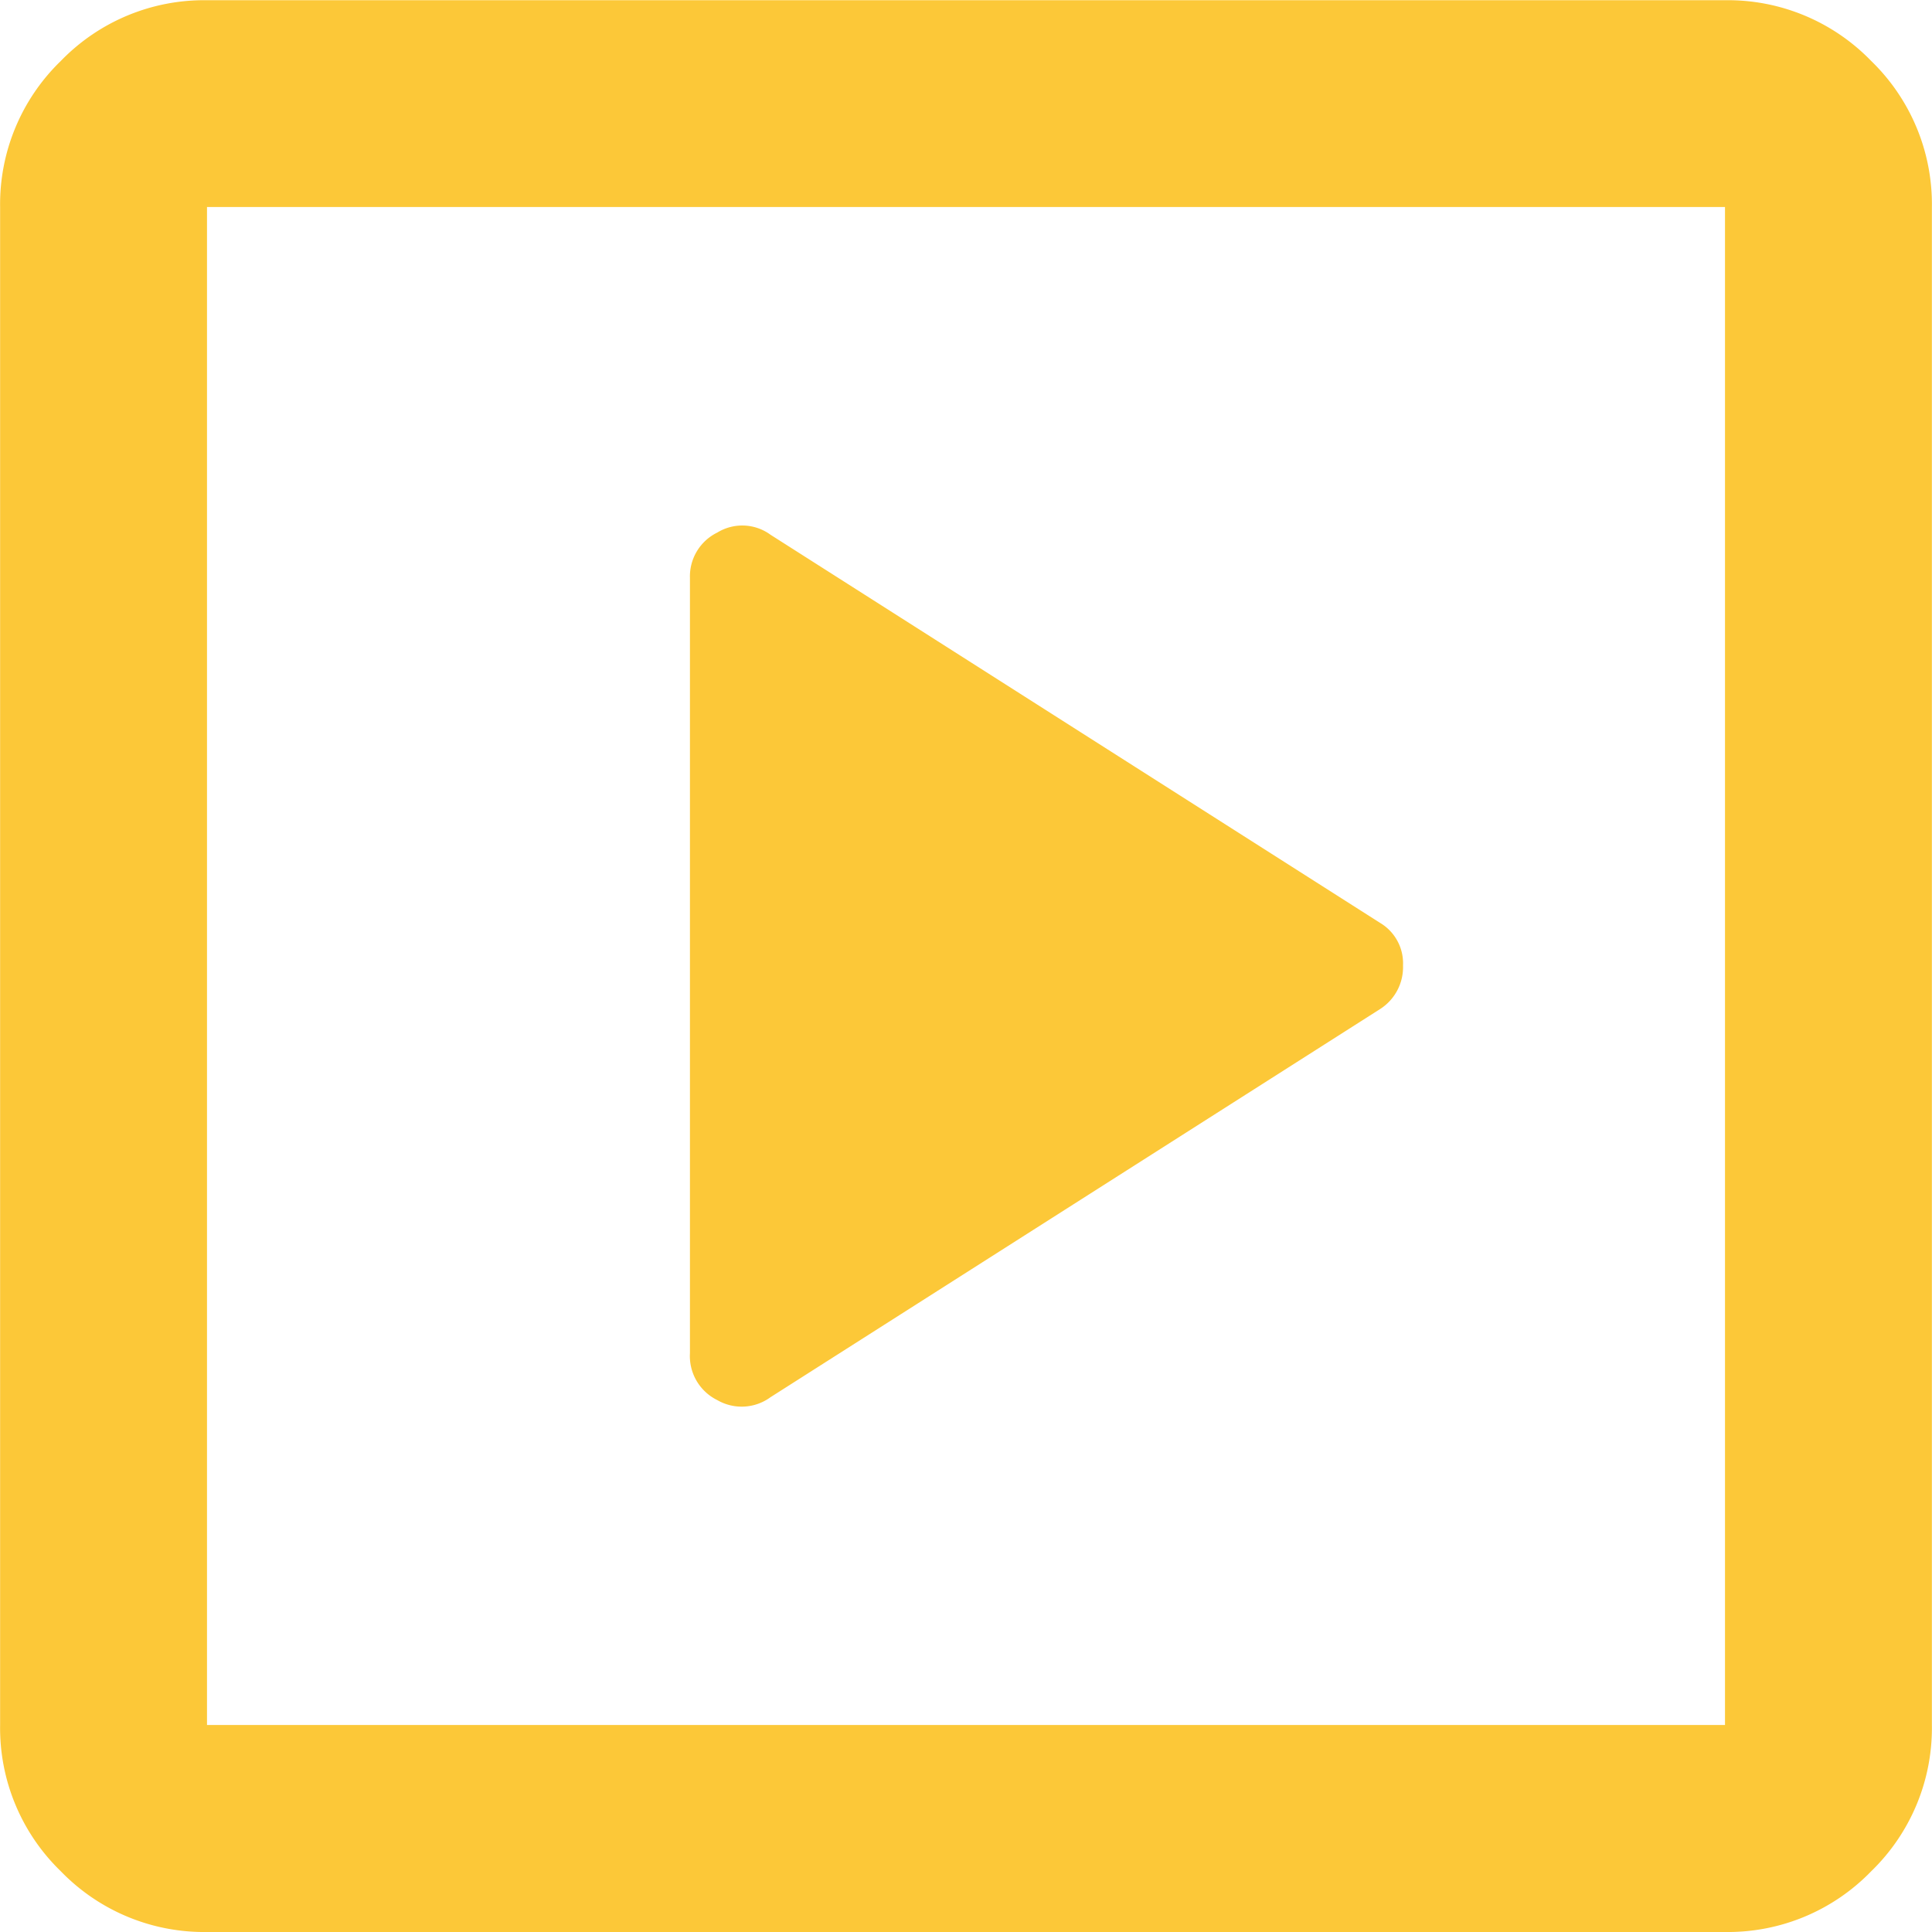 <svg xmlns="http://www.w3.org/2000/svg" width="35" height="35" viewBox="0 0 35 35">
  <path id="over1" d="M169-797.719a.9.9,0,0,0,.417-.791.852.852,0,0,0-.417-.772l-11.042-7.031a.866.866,0,0,0-.964-.039.883.883,0,0,0-.495.82v14.046a.889.889,0,0,0,.495.85.883.883,0,0,0,.964-.052ZM147.75-781a3.611,3.611,0,0,1-2.648-1.1,3.611,3.611,0,0,1-1.1-2.648v-27.5a3.611,3.611,0,0,1,1.1-2.648,3.611,3.611,0,0,1,2.648-1.1h27.5a3.611,3.611,0,0,1,2.648,1.1,3.611,3.611,0,0,1,1.1,2.648v27.5a3.611,3.611,0,0,1-1.1,2.648,3.611,3.611,0,0,1-2.648,1.1Zm0-3.75h27.5v-27.5h-27.5Zm0-27.5v0Z" transform="translate(-144 816)" fill="#fcc838"/>
</svg>
